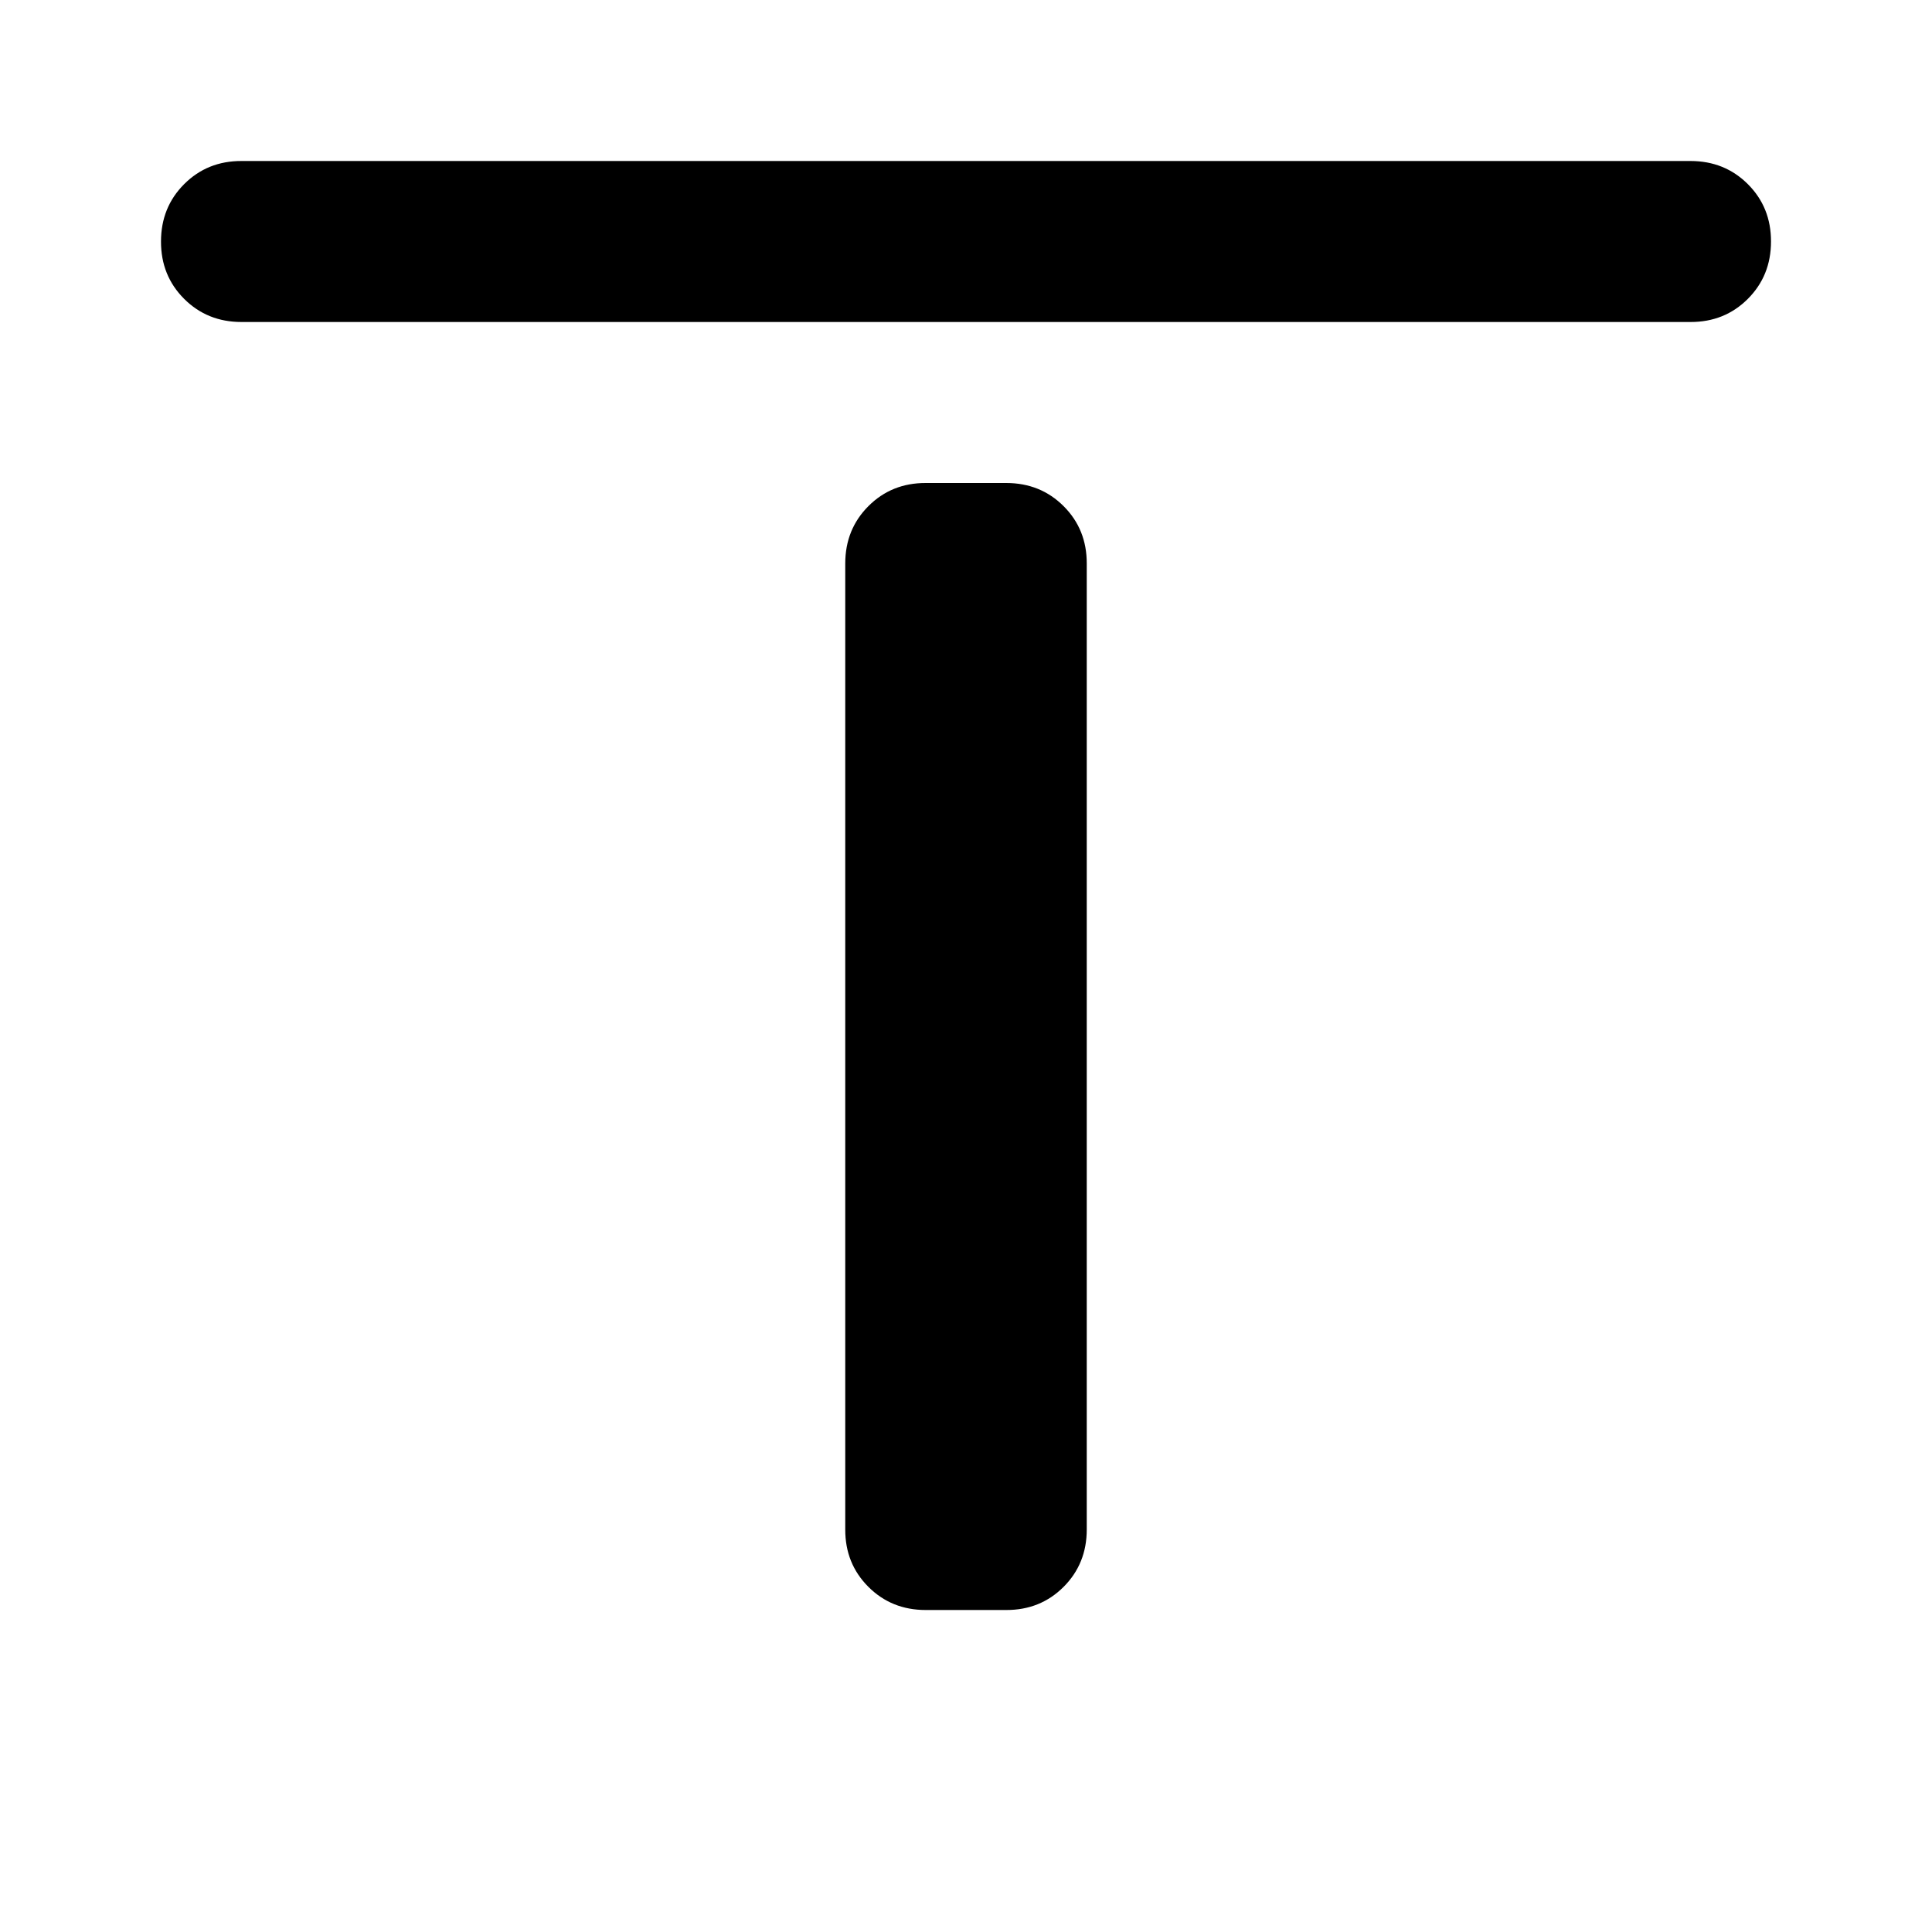 <svg xmlns="http://www.w3.org/2000/svg" width="24" height="24" viewBox="0 0 24 24"><path fill="currentColor" d="M3 4q-.425 0-.713-.288T2 3q0-.425.288-.713T3 2h18q.425 0 .713.288T22 3q0 .425-.288.713T21 4H3Zm8.5 16q-.425 0-.713-.288T10.5 19V7q0-.425.288-.713T11.5 6h1q.425 0 .713.288T13.5 7v12q0 .425-.288.713T12.5 20h-1Z"/></svg>